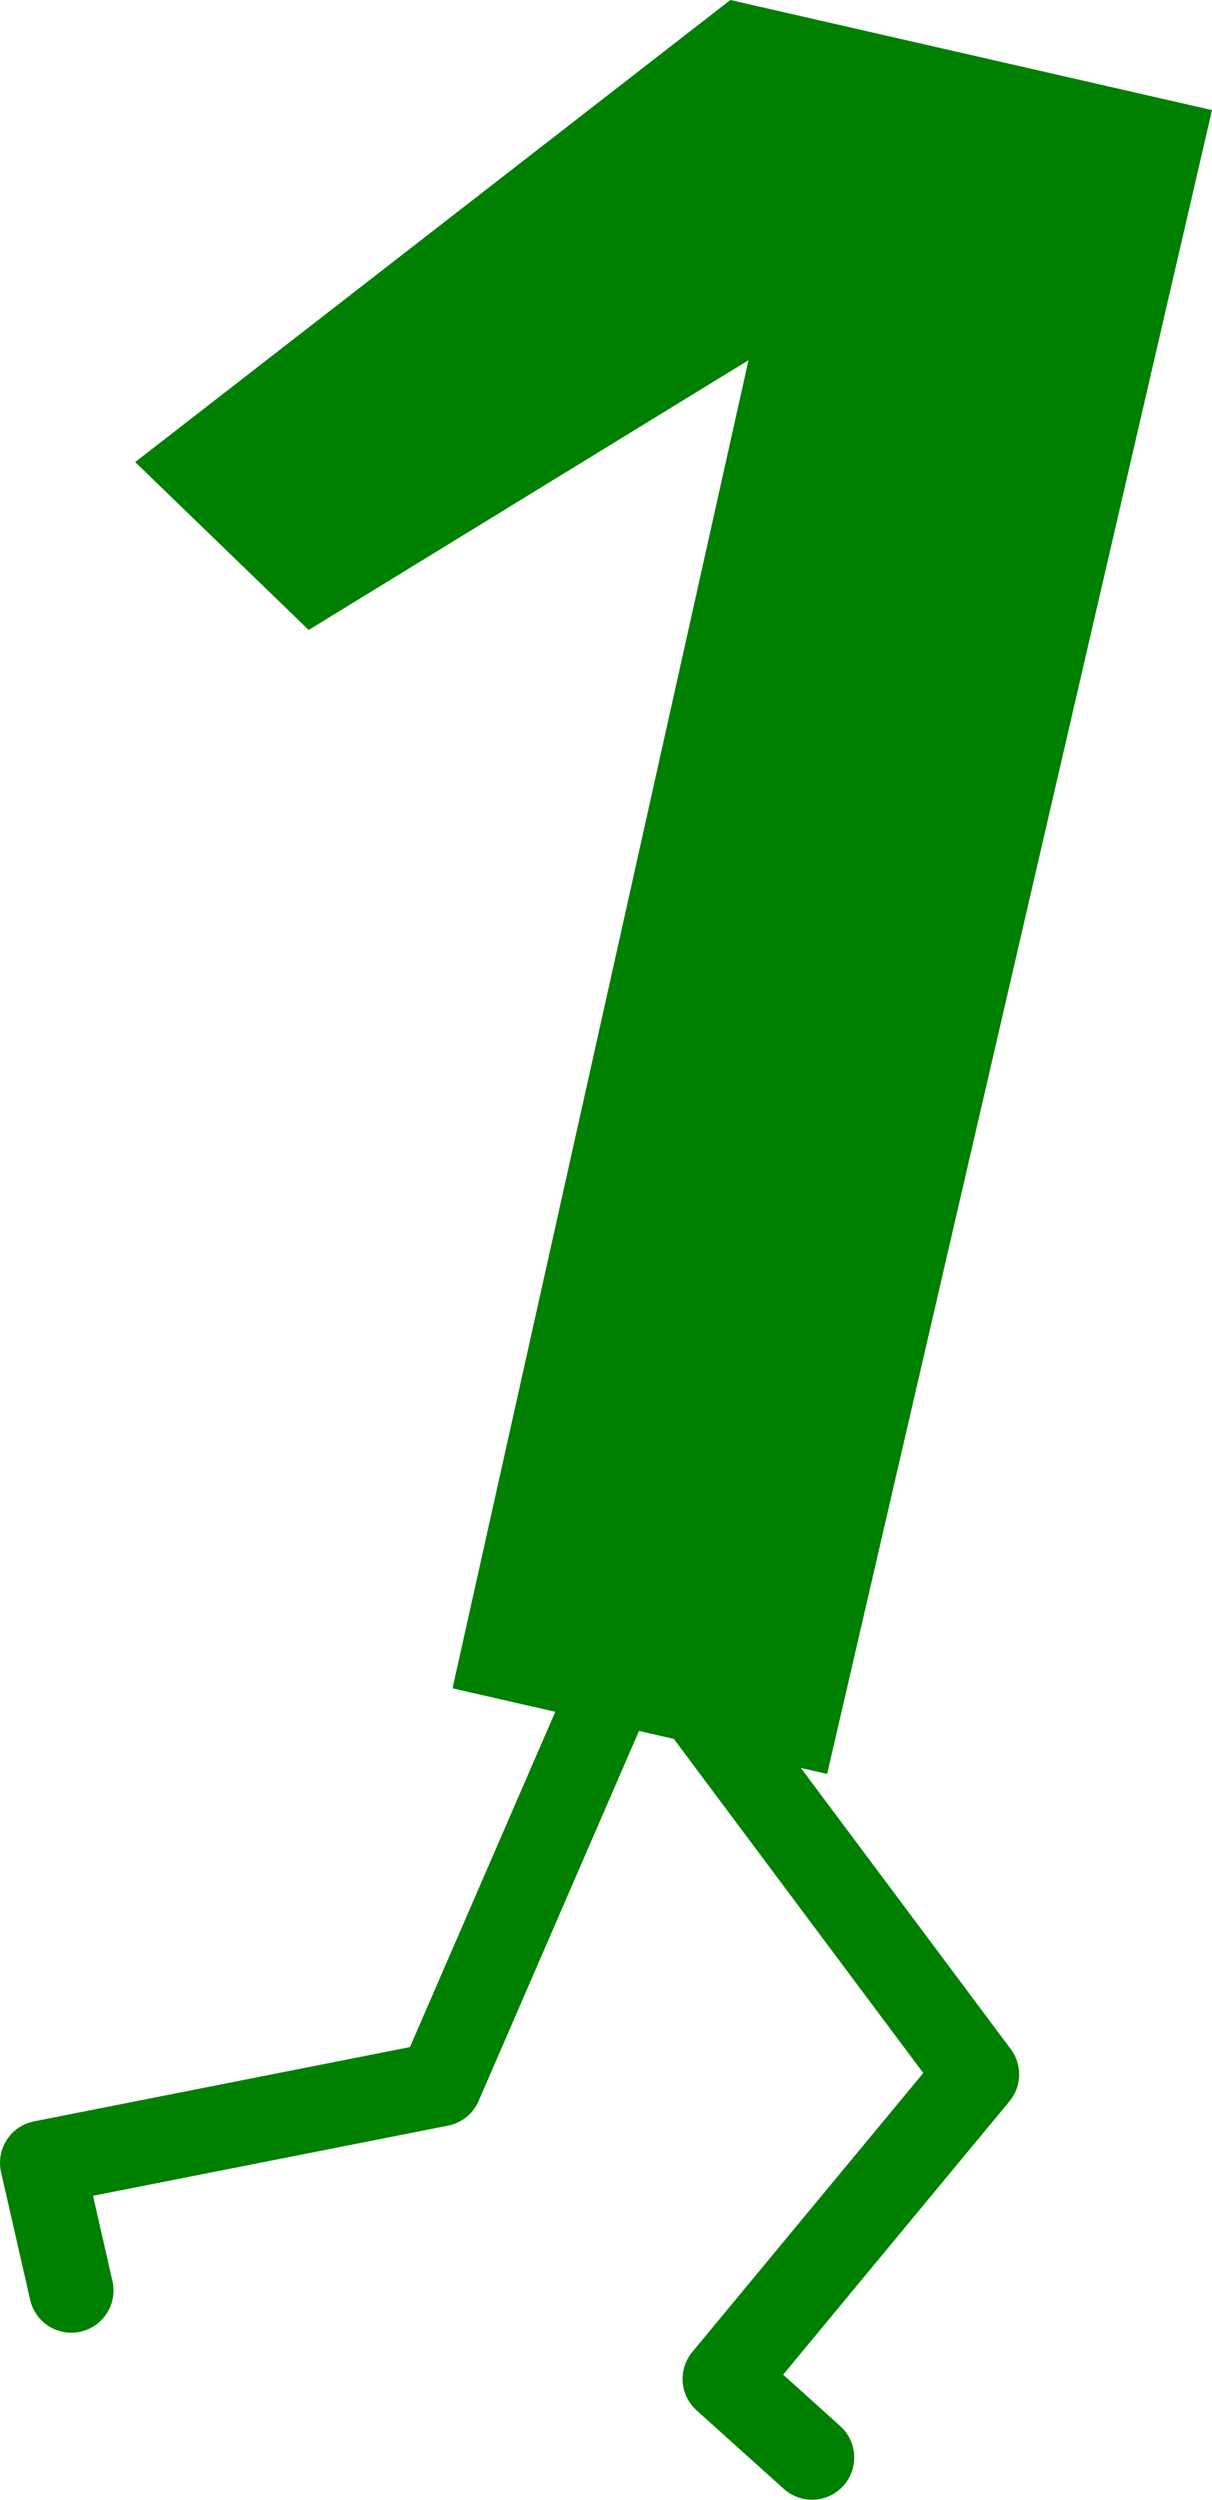 <?xml version="1.0" encoding="UTF-8" standalone="no"?>
<svg
   xmlns:dc="http://purl.org/dc/elements/1.1/"
   xmlns:cc="http://creativecommons.org/ns#"
   xmlns:rdf="http://www.w3.org/1999/02/22-rdf-syntax-ns#"
   xmlns:svg="http://www.w3.org/2000/svg"
   xmlns="http://www.w3.org/2000/svg"
   xmlns:sodipodi="http://sodipodi.sourceforge.net/DTD/sodipodi-0.dtd"
   xmlns:inkscape="http://www.inkscape.org/namespaces/inkscape"
   width="33.632"
   height="69.34"
   viewBox="0 0 31.53 65.007"
   id="svg2"
   version="1.1"
   inkscape:version="0.91 r13725"
   sodipodi:docname="1-icon.svg">
  <defs
     id="defs10" />
  <sodipodi:namedview
     pagecolor="#ffffff"
     bordercolor="#666666"
     borderopacity="1"
     objecttolerance="10"
     gridtolerance="10"
     guidetolerance="10"
     inkscape:pageopacity="0"
     inkscape:pageshadow="2"
     inkscape:window-width="1215"
     inkscape:window-height="1000"
     id="namedview8"
     showgrid="false"
     inkscape:zoom="3.4035191"
     inkscape:cx="16.816"
     inkscape:cy="34.669998"
     inkscape:window-x="88"
     inkscape:window-y="24"
     inkscape:window-maximized="1"
     inkscape:current-layer="svg2" />
  <path
     d="M3.517 12.015L19 0l12.53 2.863-10.012 43.262-9.746-2.227 7.7-34.532L8.03 16.38z"
     fill="#00f"
     fill-rule="evenodd"
     id="path4"
     style="fill:#008000" />
  <path
     d="M17.593 43.464l7.822 10.472-6.56 7.919 2.27 2.043M15.985 43.719l-4.542 10.473-10.345 2.043.757 3.32"
     fill="none"
     stroke="#00f"
     stroke-width="2.196"
     stroke-linecap="round"
     stroke-linejoin="round"
     id="path6"
     style="fill:none;stroke:#008000" />
</svg>
